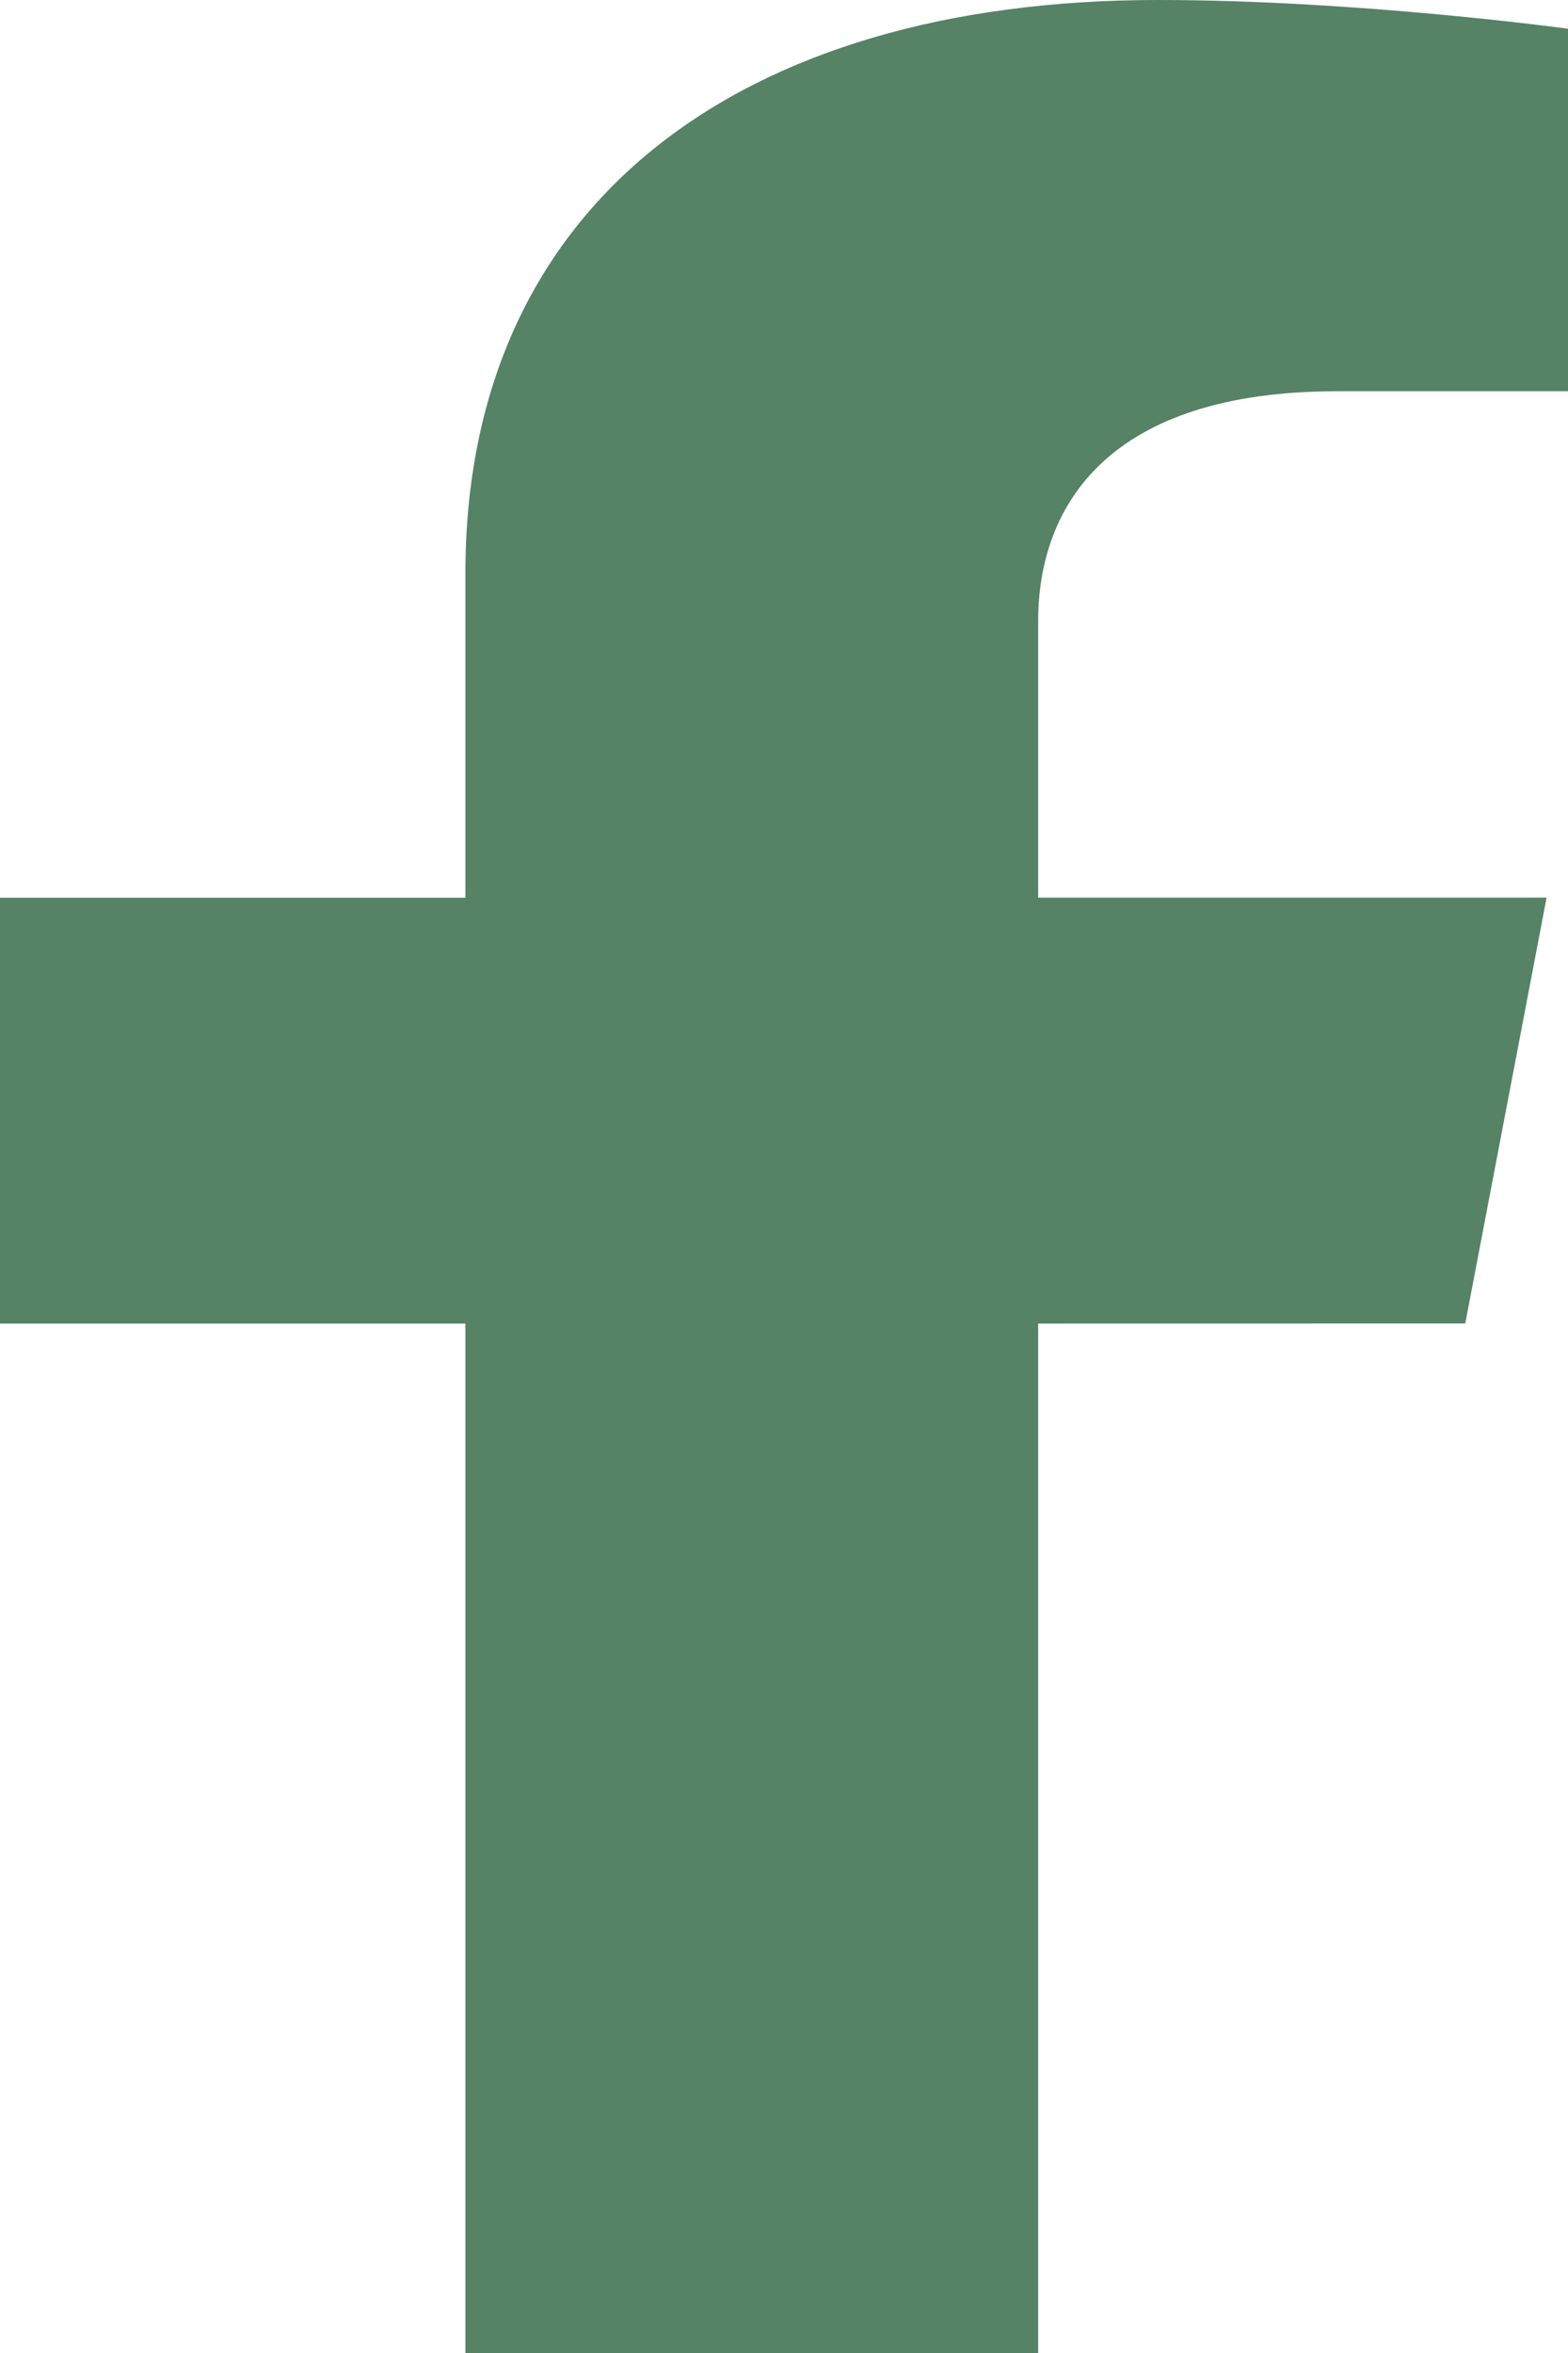<svg width="108" height="162" viewBox="0 0 108 162" fill="none" xmlns="http://www.w3.org/2000/svg">
<path d="M100.923 91.12L106.525 61.803H71.506V42.778C71.506 34.759 76.397 26.938 92.082 26.938H108V1.979C108 1.979 93.556 0 79.743 0C50.906 0 32.057 14.043 32.057 39.462V61.808H0V91.125H32.057V162H71.506V91.125L100.923 91.12Z" fill="#568265"/>
</svg>
